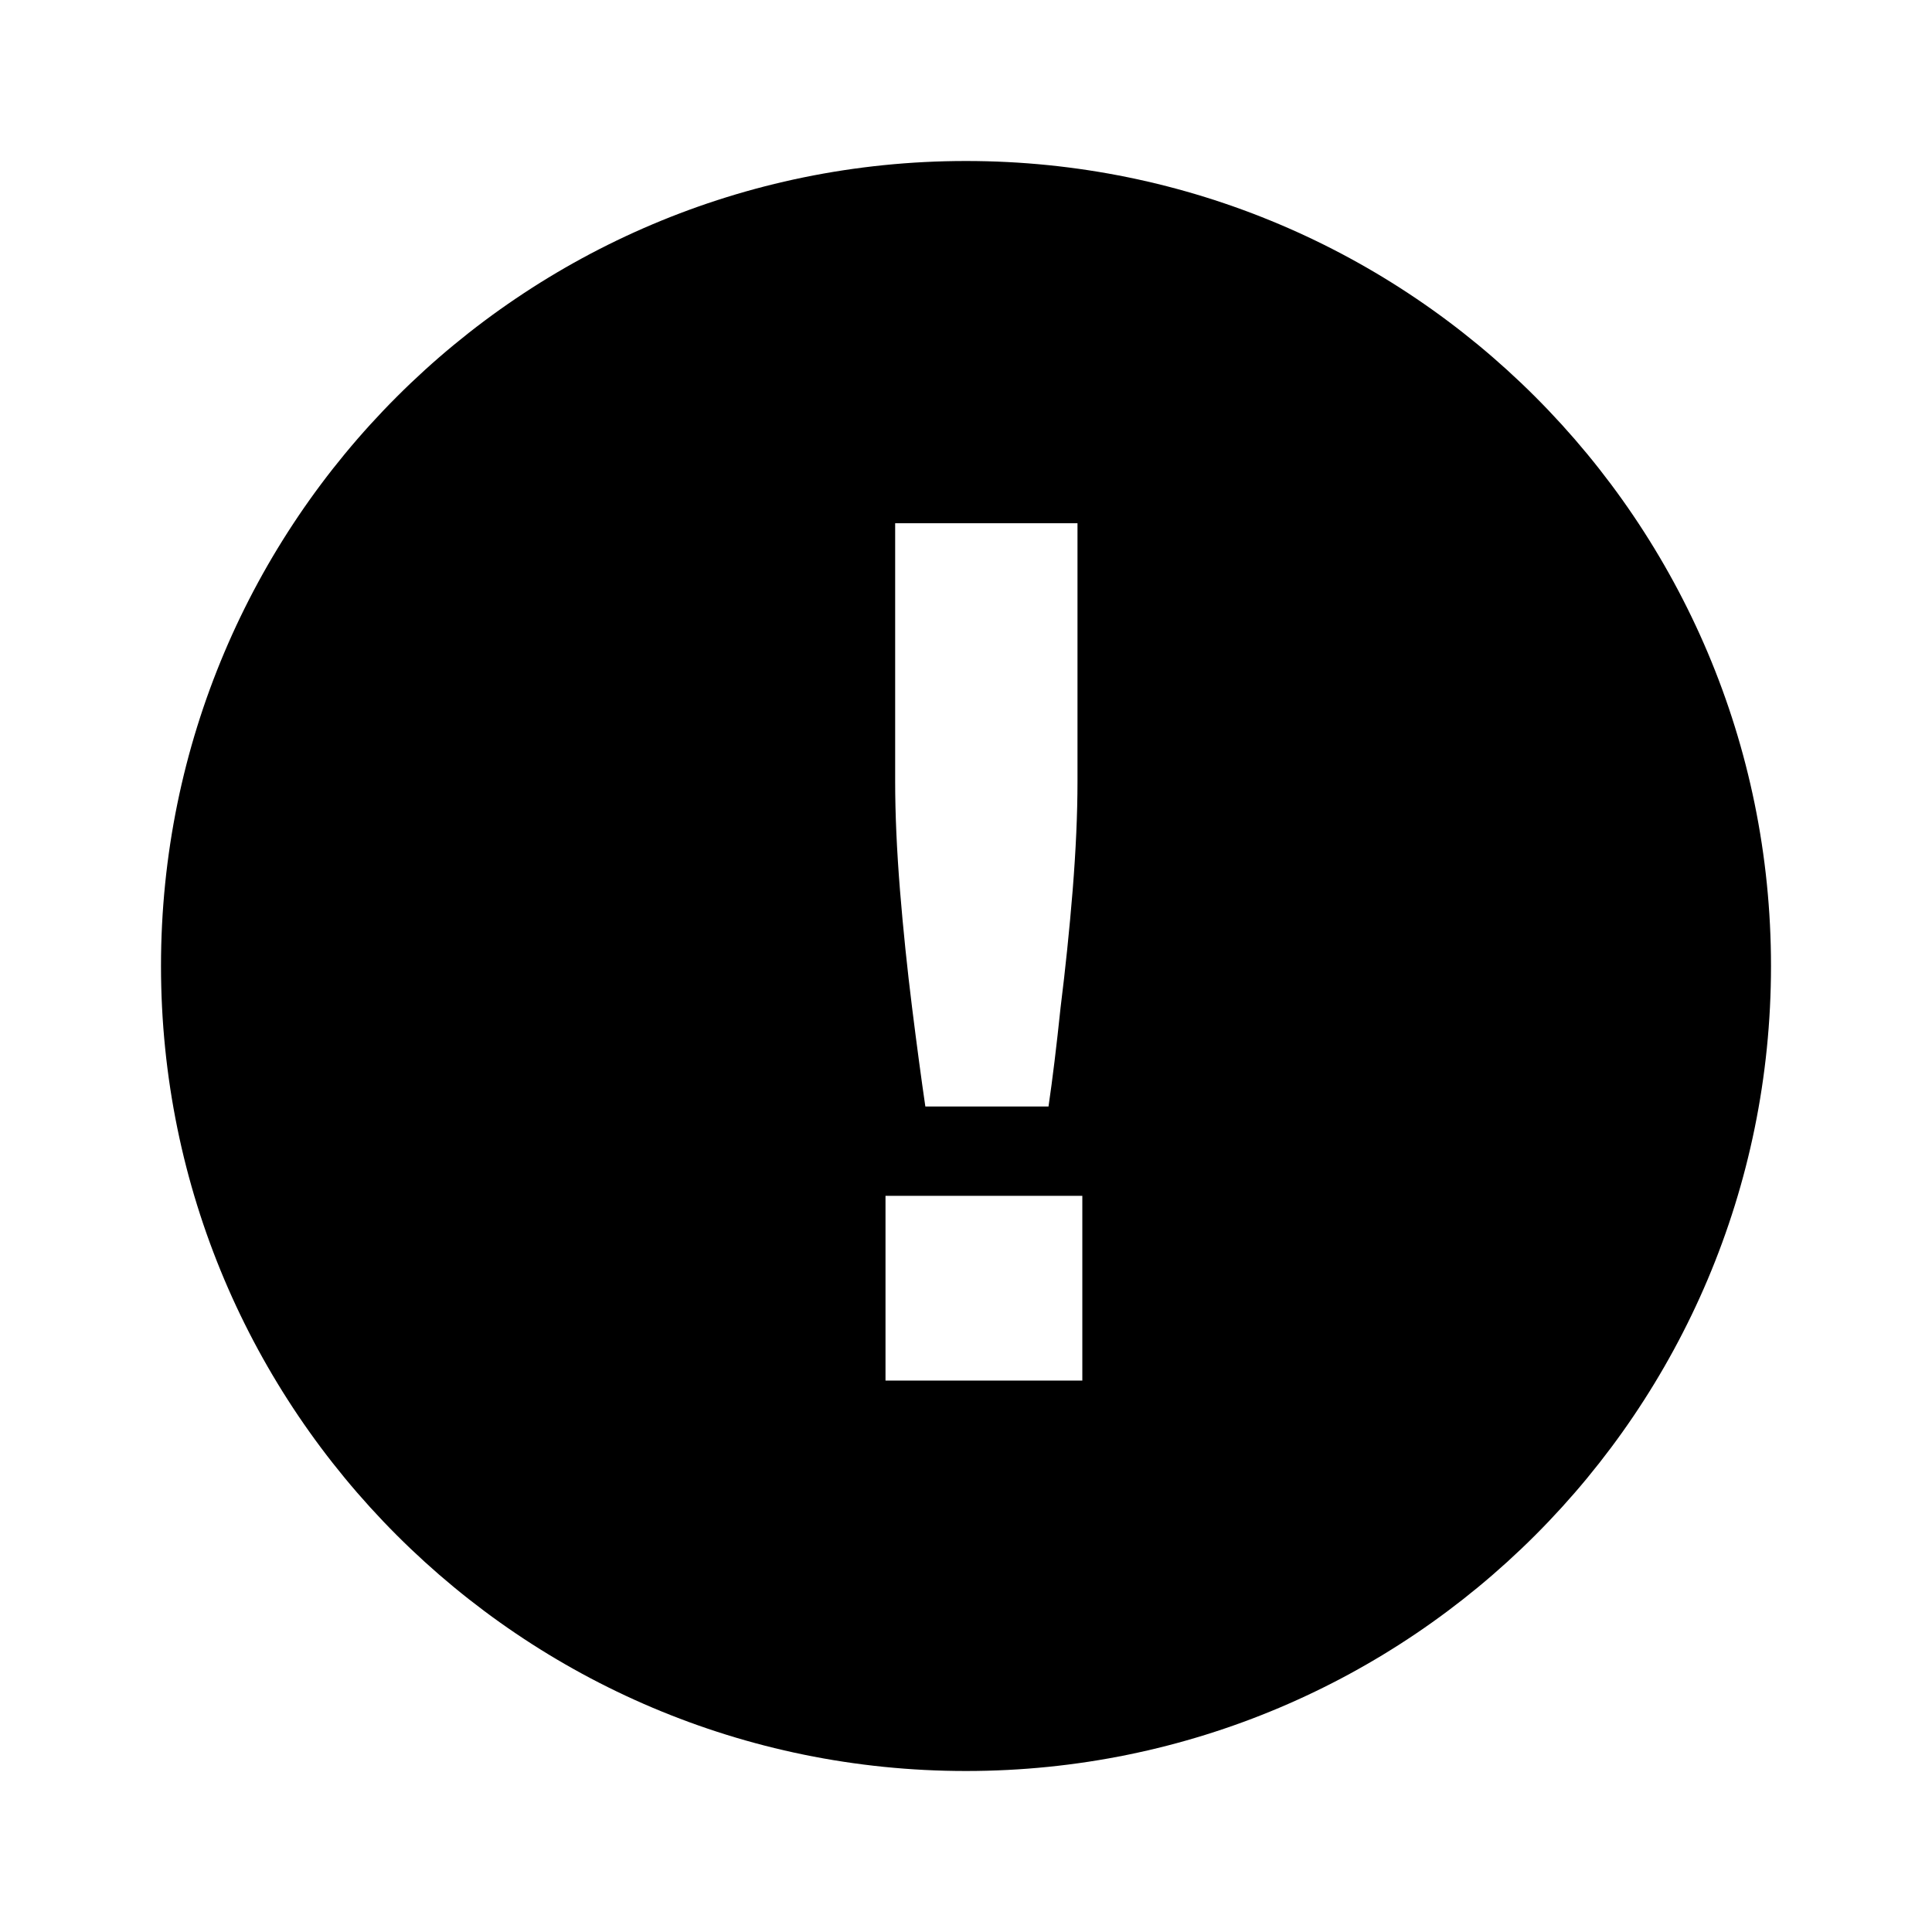 <svg xmlns="http://www.w3.org/2000/svg" width="72" height="72" fill="currentColor" viewBox="0 0 72 72">
  <path fill-rule="evenodd" d="M36 66c16.569 0 30-13.431 30-30C66 19.431 52.569 6 36 6 19.431 6 6 19.431 6 36c0 16.569 13.431 30 30 30Zm-2.01-28.455c.18 1.44.345 2.67.495 3.69h4.59c.15-1.02.3-2.25.45-3.69.18-1.44.33-2.895.45-4.365.12-1.5.18-2.85.18-4.05V19.5H33.36v9.63c0 1.2.06 2.55.18 4.05.12 1.47.27 2.925.45 4.365Zm-.99 7.02v6.885h7.335v-6.885H33Z" clip-rule="evenodd"/>
</svg>
